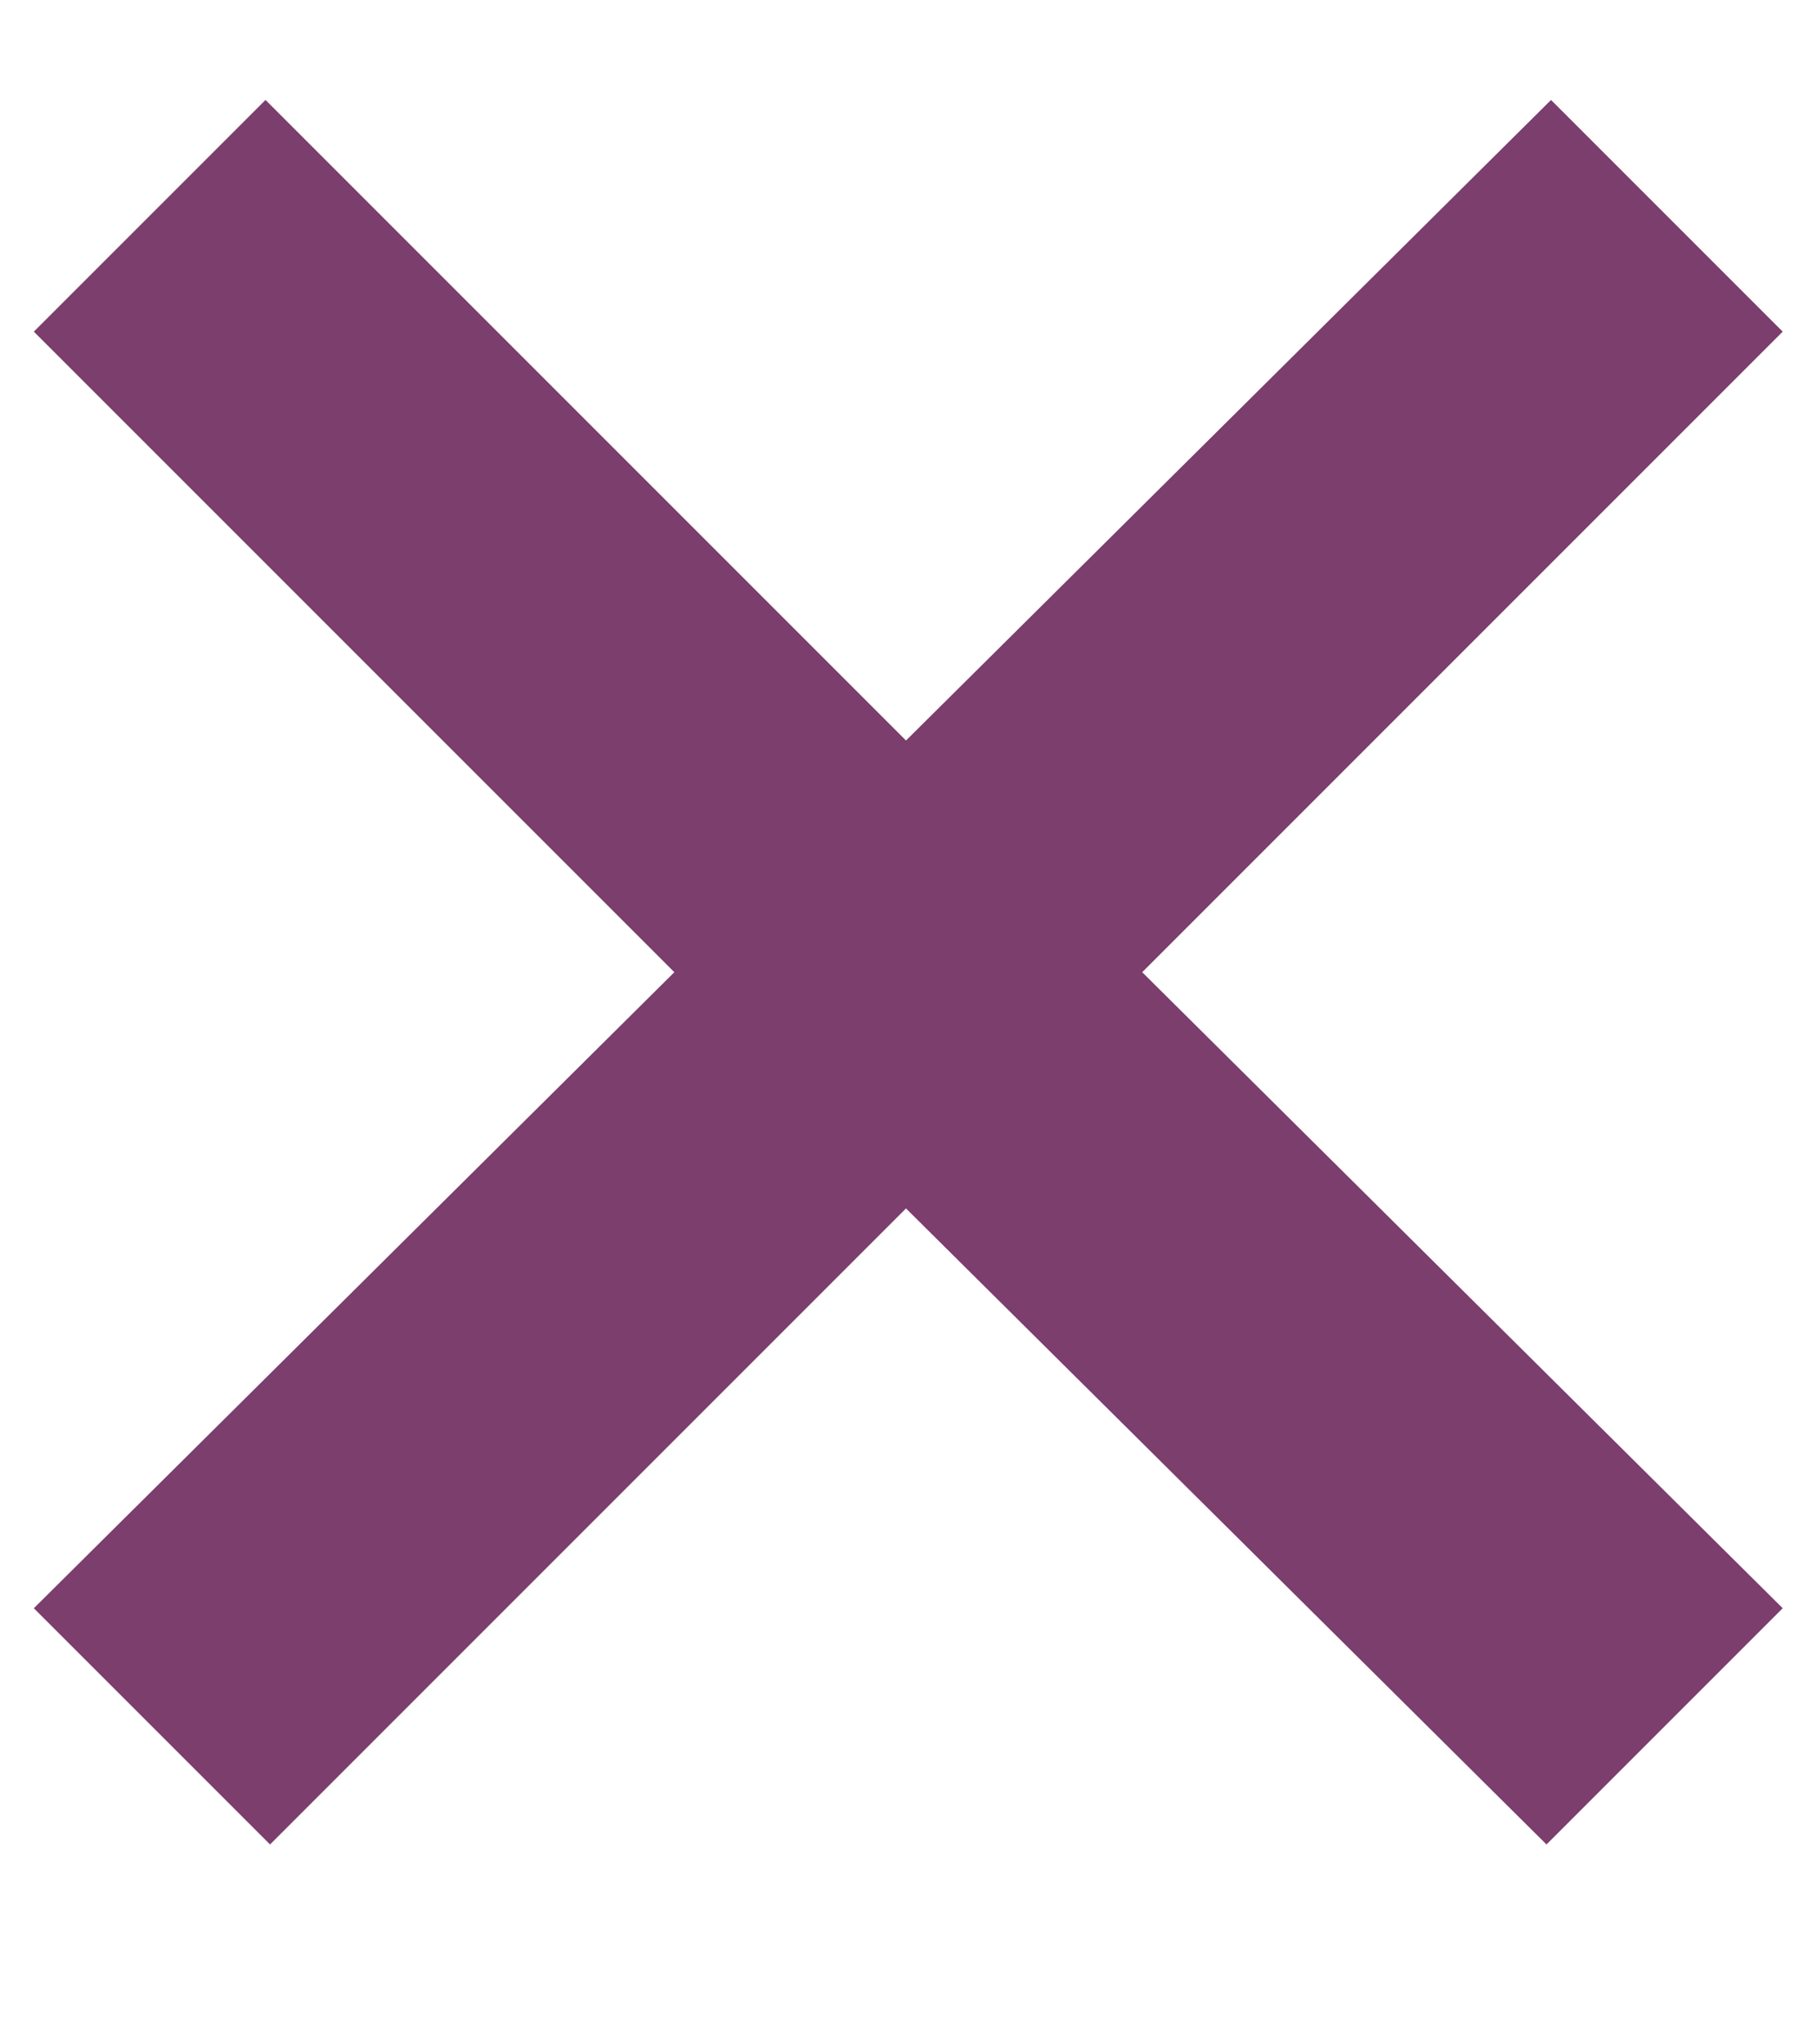<svg width="8" height="9" viewBox="0 0 8 9" fill="none" xmlns="http://www.w3.org/2000/svg">
<path d="M1.189 8.12L3.989 5.32L6.809 8.12L7.849 7.08L5.029 4.28L7.849 1.46L6.829 0.44L3.989 3.26L1.169 0.44L0.149 1.46L2.969 4.28L0.149 7.08L1.189 8.12Z" fill="#7B3E6D"/>
</svg>
